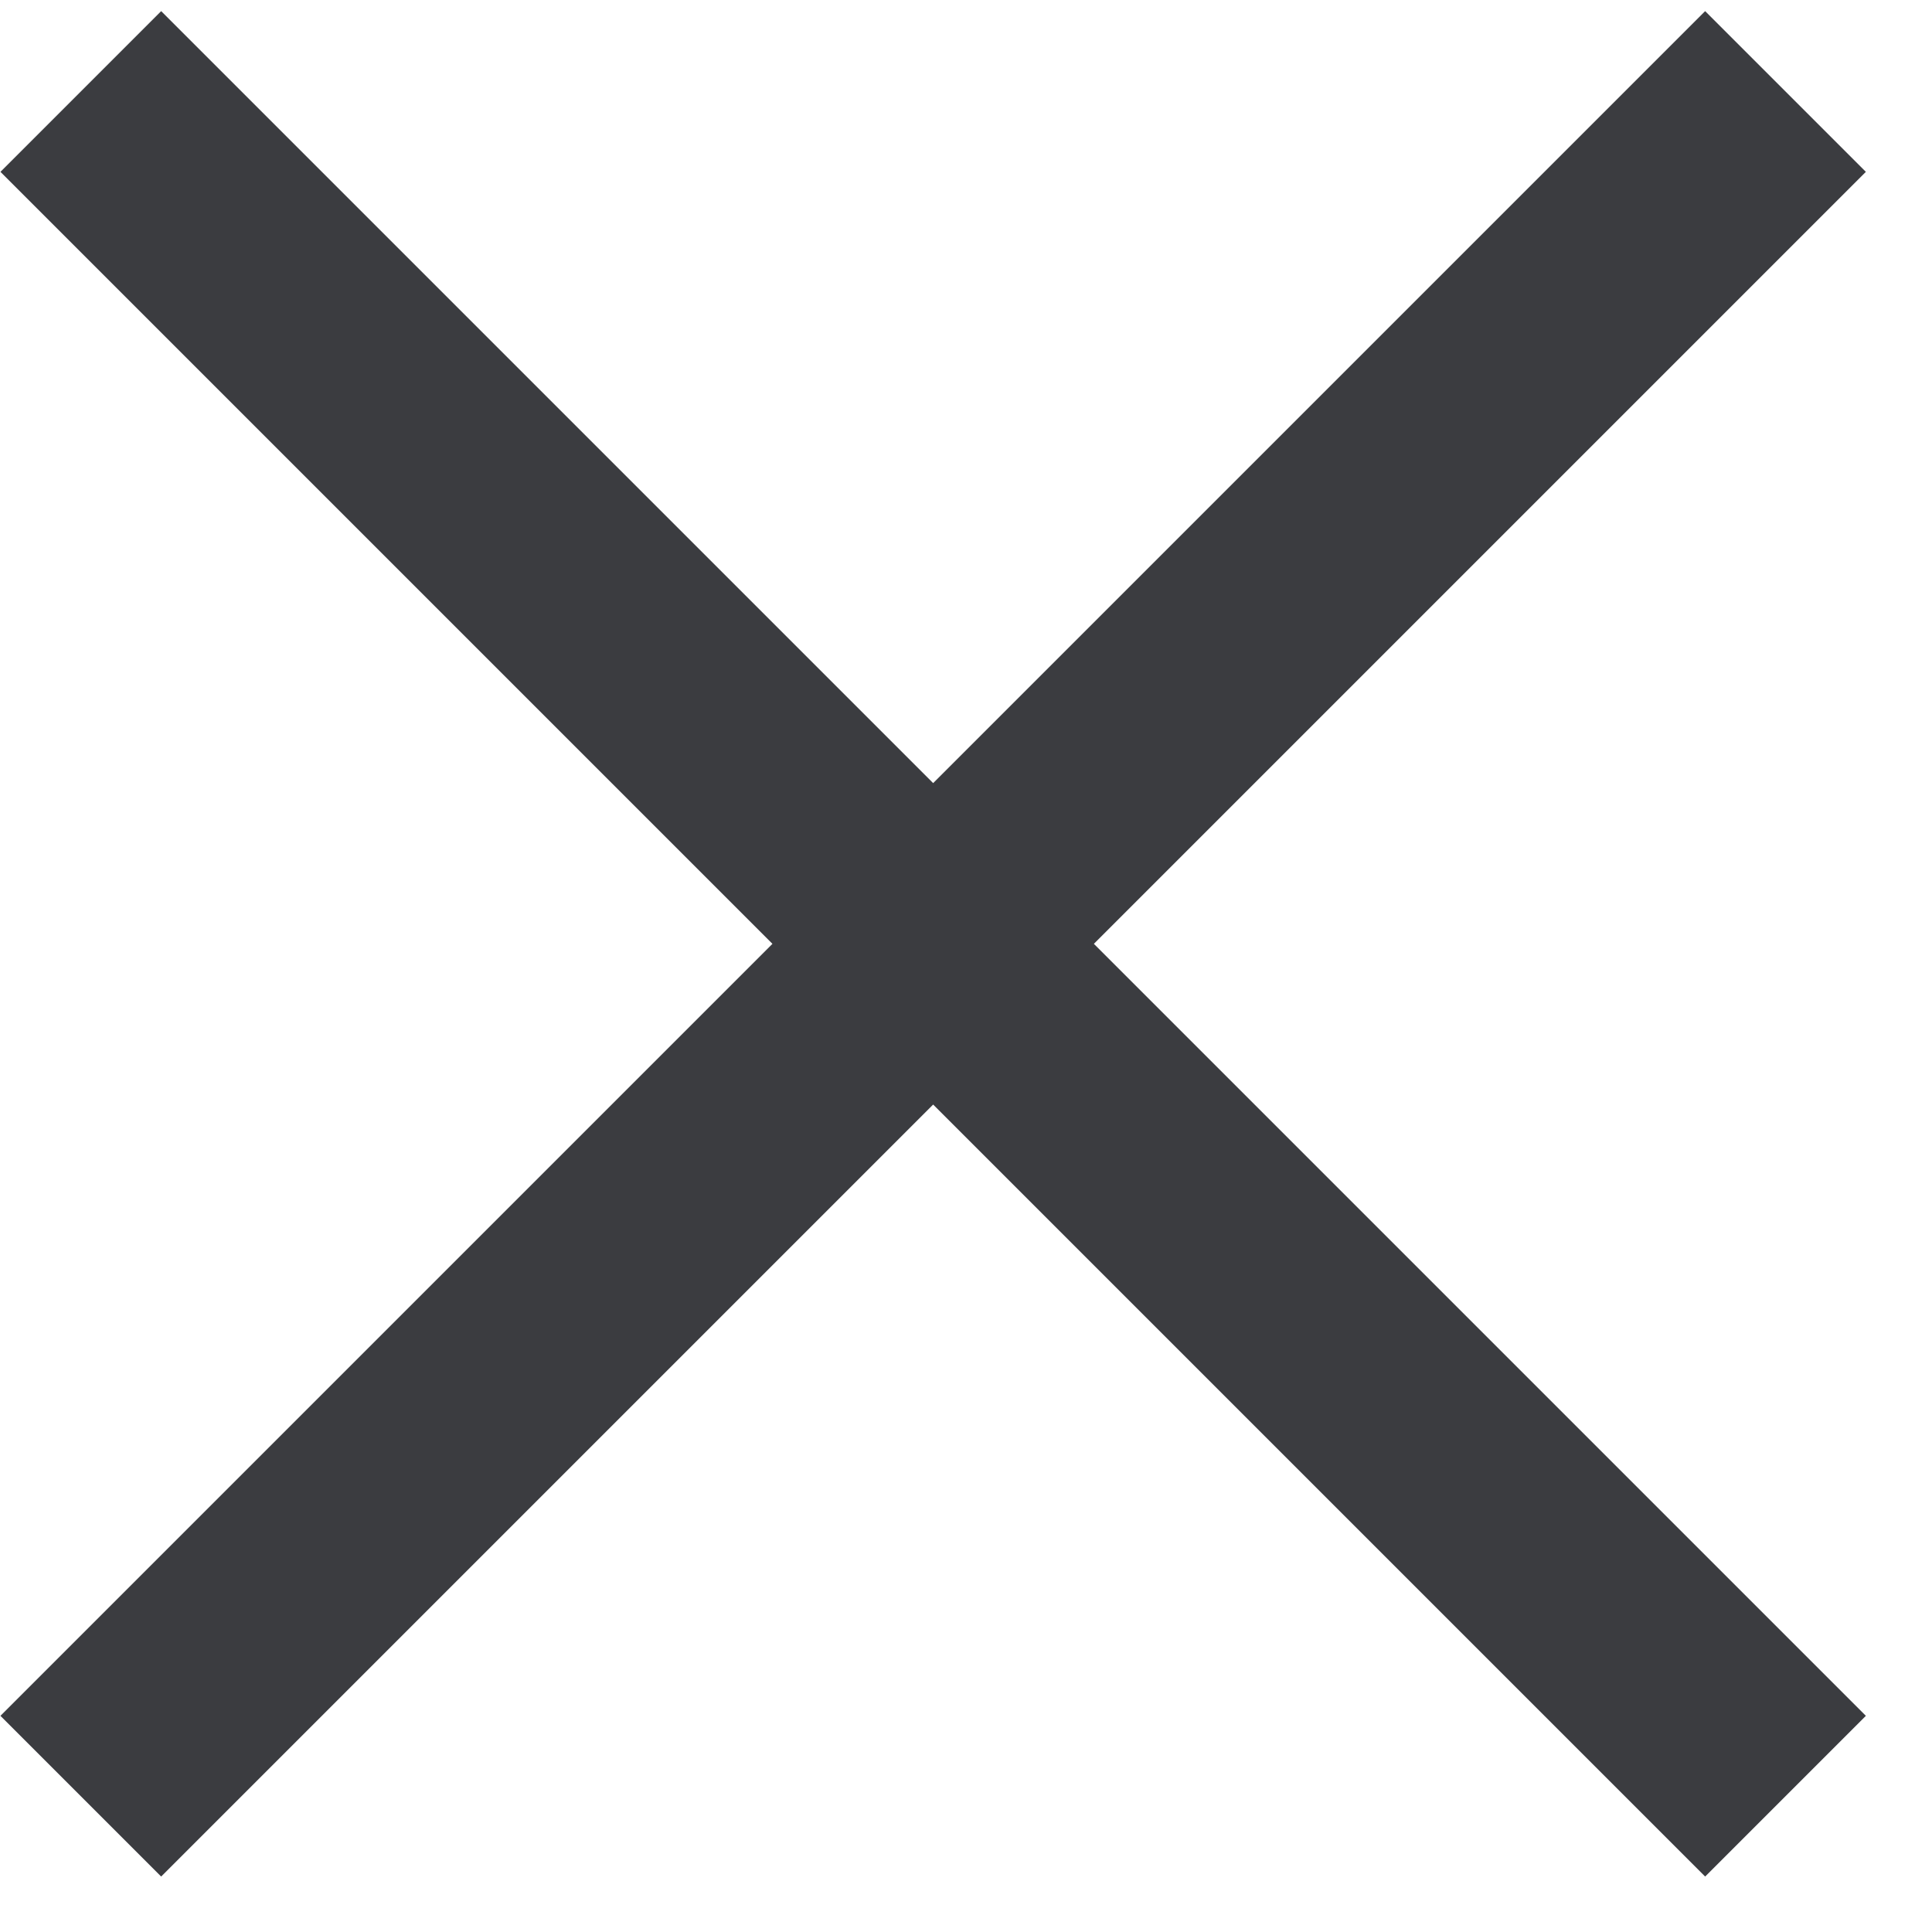 <svg width="17" height="17" viewBox="0 0 17 17" fill="none" xmlns="http://www.w3.org/2000/svg">
<path d="M0.711 0.805L8.211 8.305M8.211 8.305L15.711 15.805M8.211 8.305L15.711 0.805M8.211 8.305L0.711 15.805" stroke="#3B3C40" stroke-width="2"/>
</svg>

